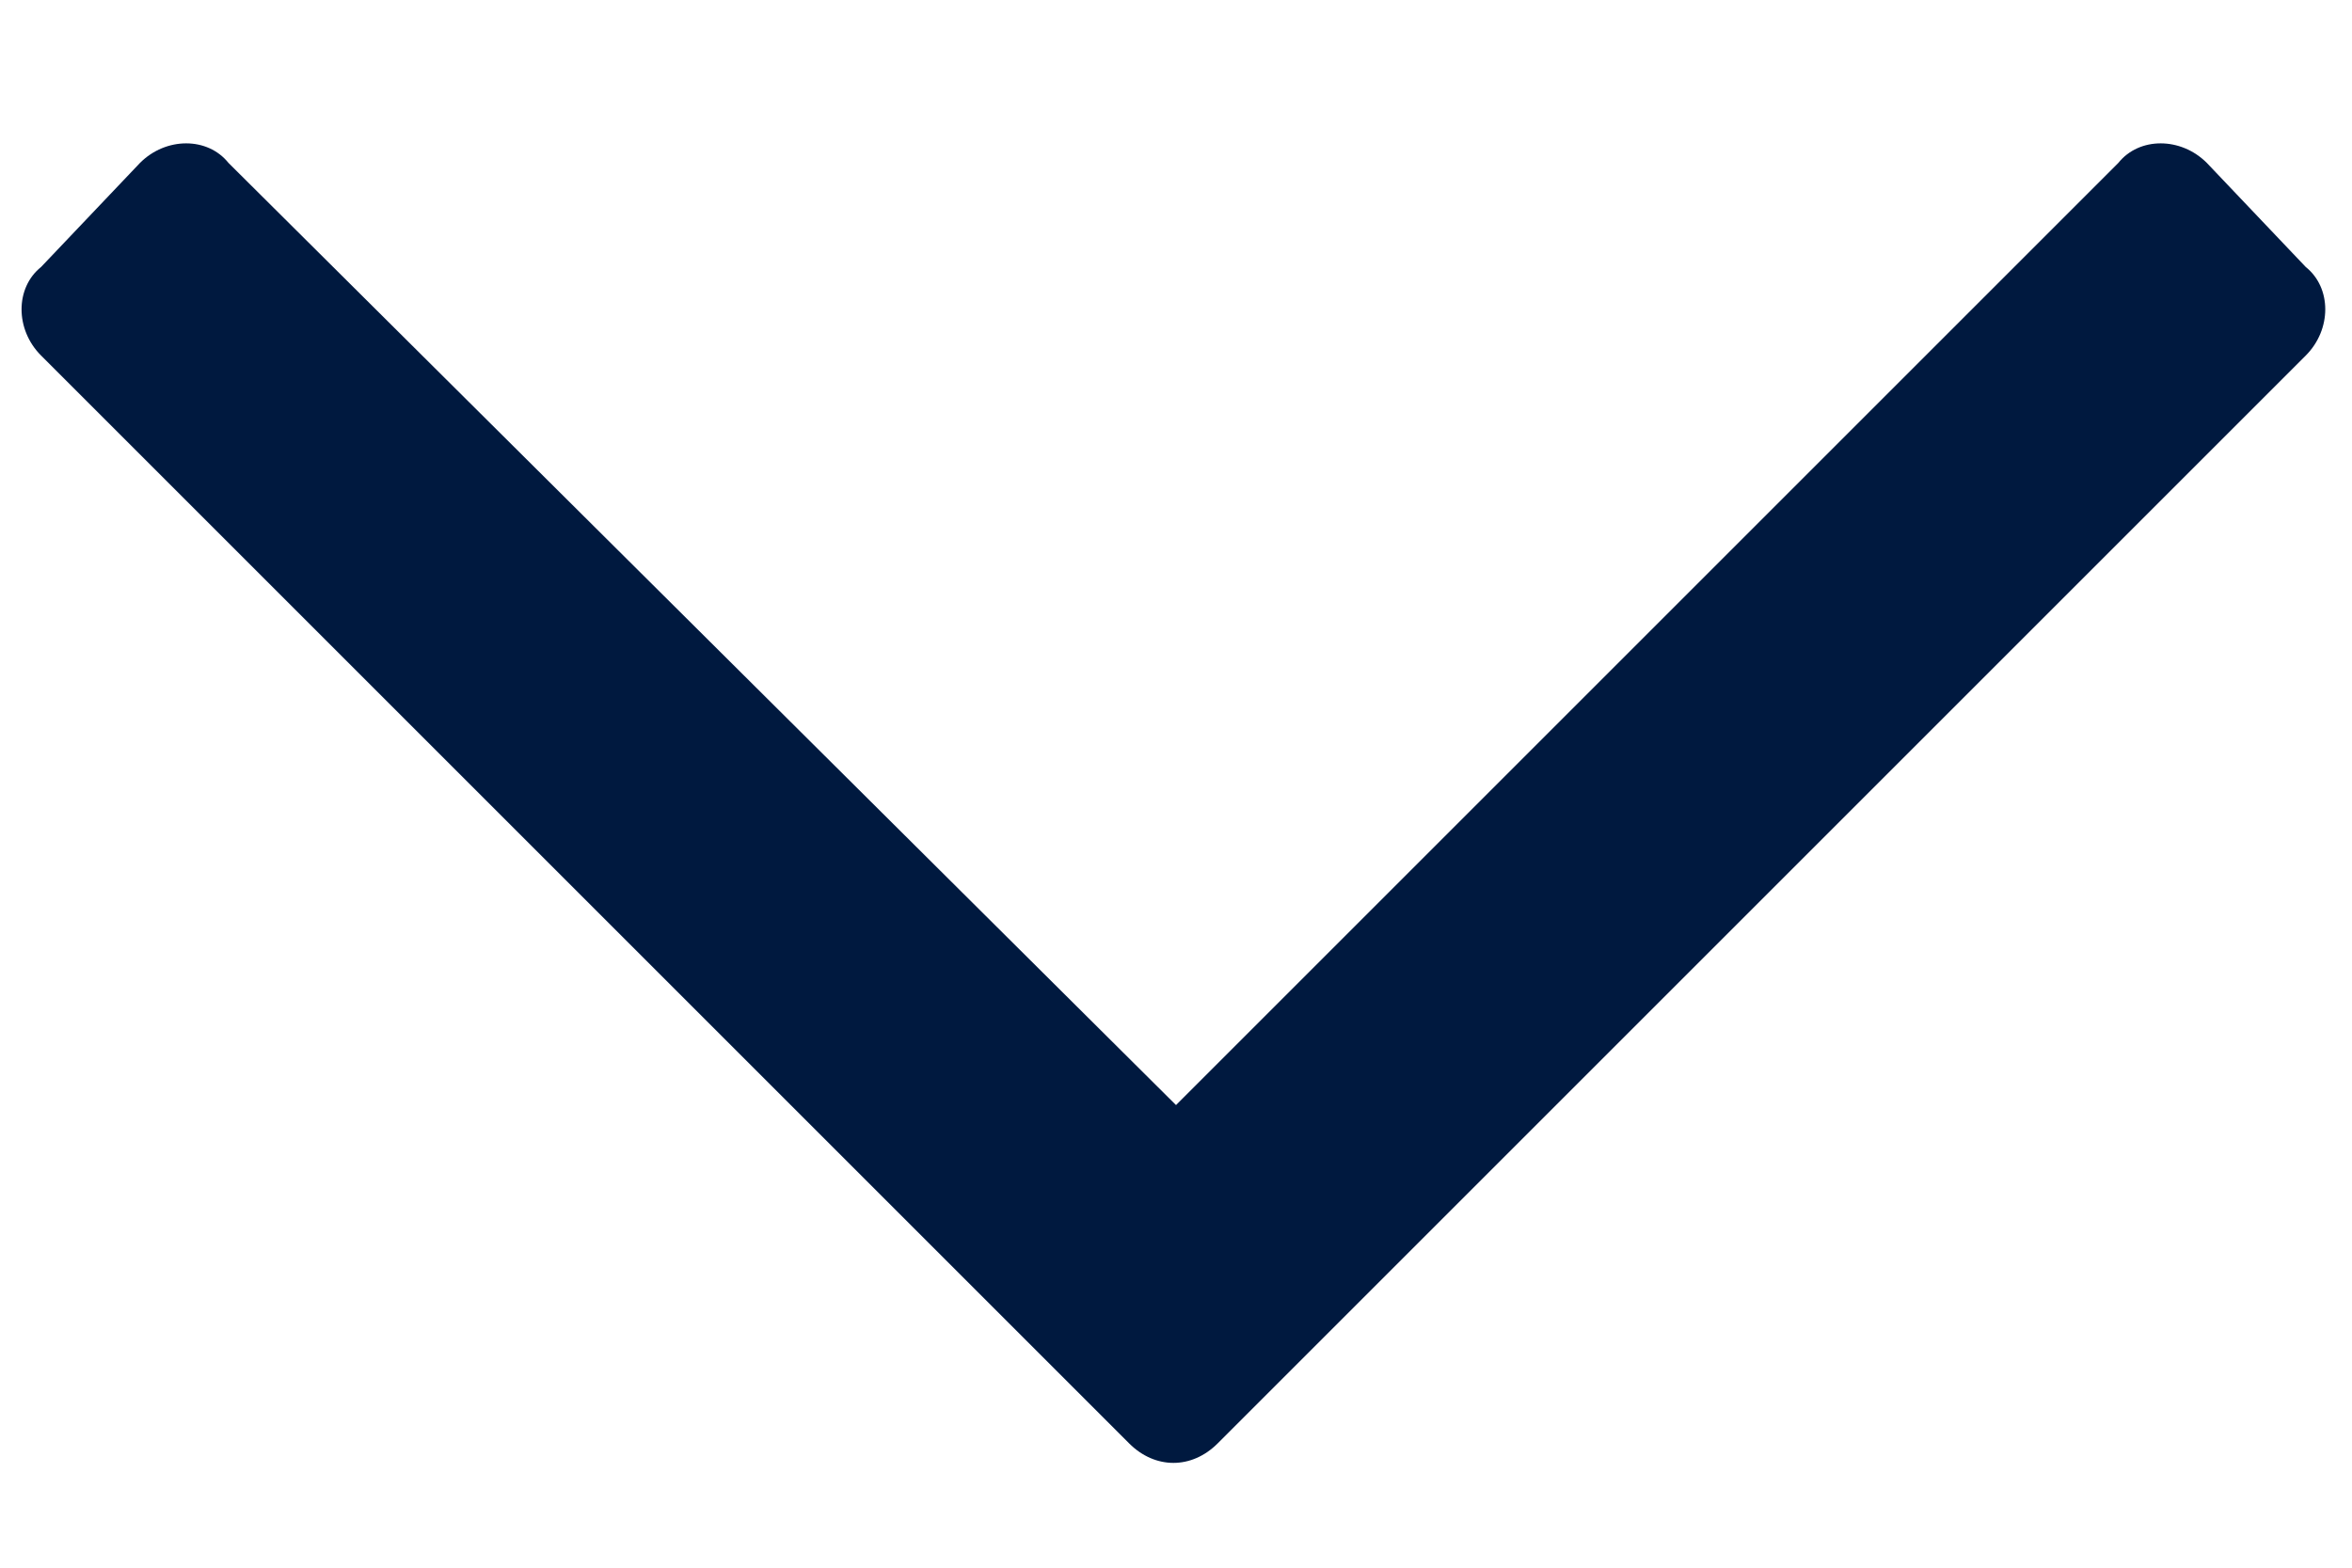 <svg width="15" height="10" viewBox="0 0 15 10" fill="none" xmlns="http://www.w3.org/2000/svg">
<path d="M14.705 1.703C14.871 1.836 14.871 2.102 14.705 2.268L7.766 9.207C7.6 9.373 7.367 9.373 7.201 9.207L0.262 2.268C0.096 2.102 0.096 1.836 0.262 1.703L0.893 1.039C1.059 0.873 1.324 0.873 1.457 1.039L7.5 7.049L13.51 1.039C13.643 0.873 13.908 0.873 14.074 1.039L14.705 1.703Z" fill="#00193F"/>
</svg>
